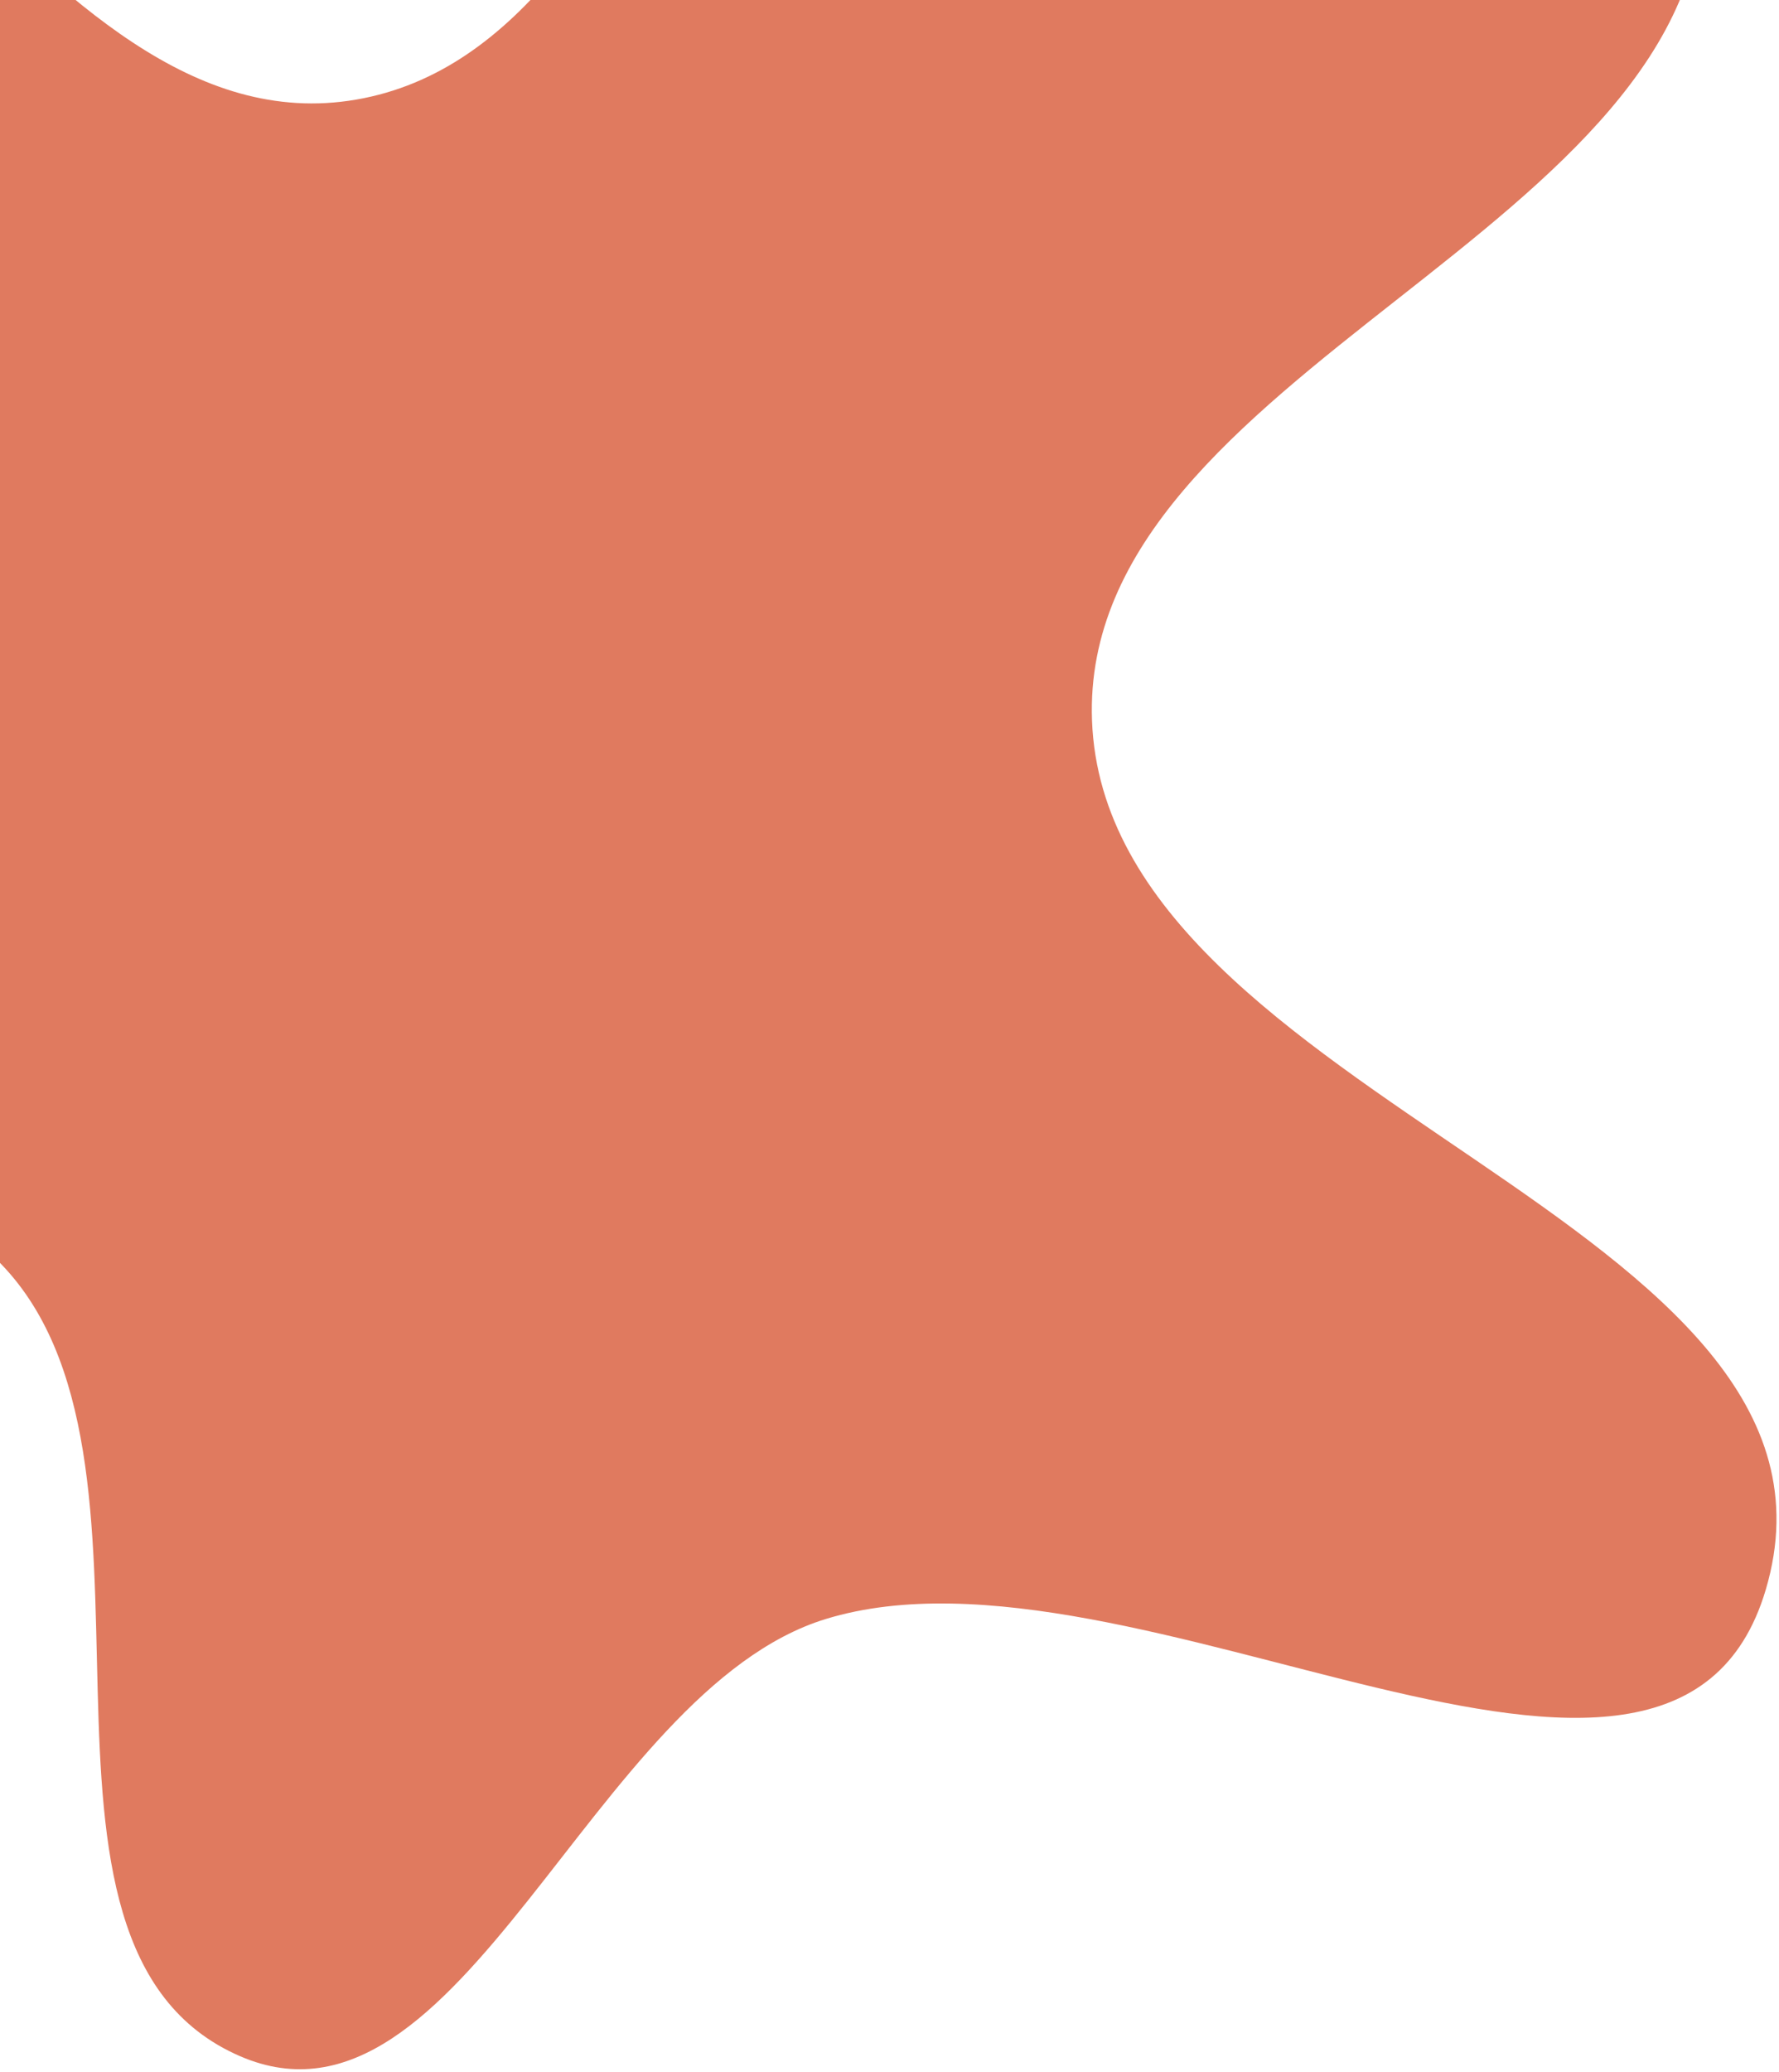 <svg width="470" height="547" viewBox="0 0 470 547" fill="none" xmlns="http://www.w3.org/2000/svg">
<path fill-rule="evenodd" clip-rule="evenodd" d="M277.209 -164.047C350.932 -176.121 447.419 -108.173 449.848 -31.962C452.806 60.819 285.08 97.484 288.503 190.233C292.234 291.347 495.479 321.95 466.513 419.697C441.709 503.4 299.822 402.514 218.203 427.461C156.222 446.406 121.877 568.216 63.421 542.906C-3.692 513.847 51.624 384.094 -0.818 332.63C-48.35 285.985 -144.809 339.636 -191.813 292.432C-239.87 244.17 -250.218 163.092 -238.798 93.637C-226.794 20.621 -199.017 -79.926 -128.239 -94.243C-42.773 -111.531 8.253 41.078 94.091 26.3C180.59 11.408 190.618 -149.866 277.209 -164.047Z" fill="#E07A5F"/>
</svg>
